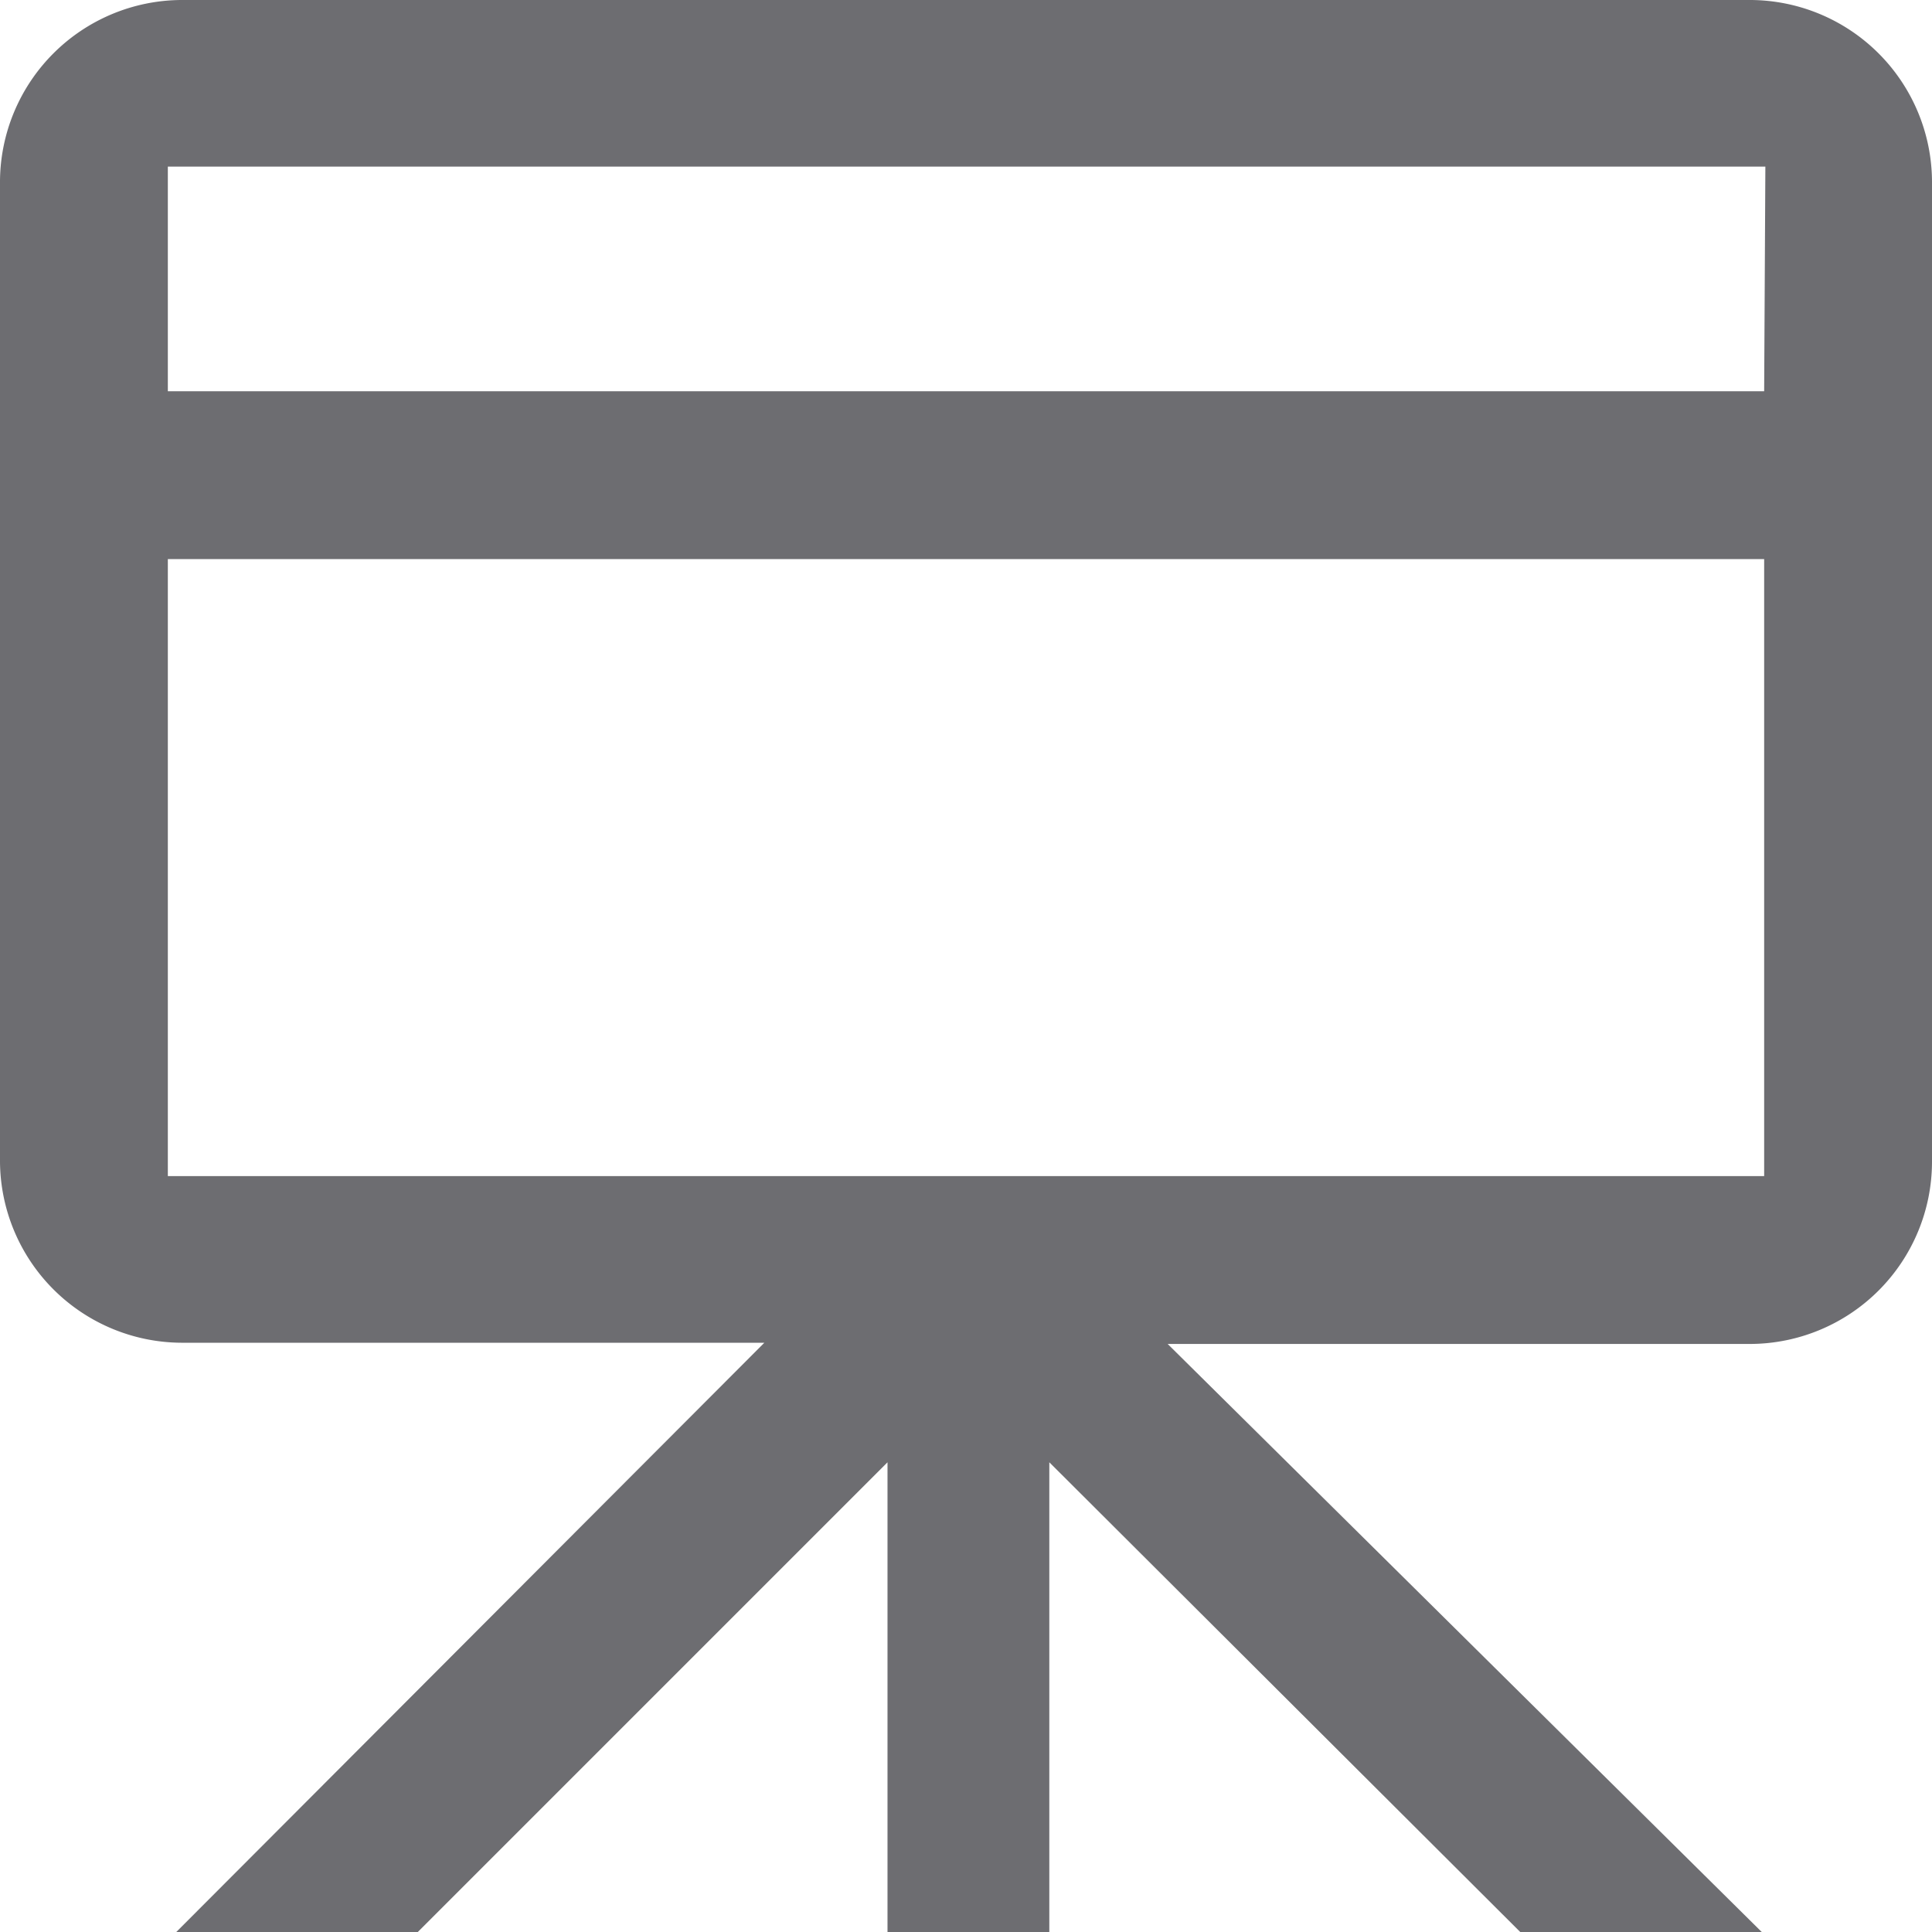 <svg xmlns="http://www.w3.org/2000/svg" viewBox="0 0 16 16"><defs><style>.cls-1{fill:#6d6d71;}</style></defs><title>Presentation-ico</title><g id="Layer_2" data-name="Layer 2"><g id="Layer_1-2" data-name="Layer 1"><path class="cls-1" d="M16,1.5A1.51,1.51,0,0,0,14.5,0H1.5A1.51,1.51,0,0,0,0,1.5V9.62a1.51,1.51,0,0,0,1.5,1.5H6.33L1.46,16h2l3.89-3.89V16H8.69V12.11L12.59,16h2L9.67,11.13H14.5A1.51,1.51,0,0,0,16,9.62ZM14.61,9.74H1.39V4.63H14.61Zm0-6.5H1.39V1.38H14.62Z"/></g></g></svg>